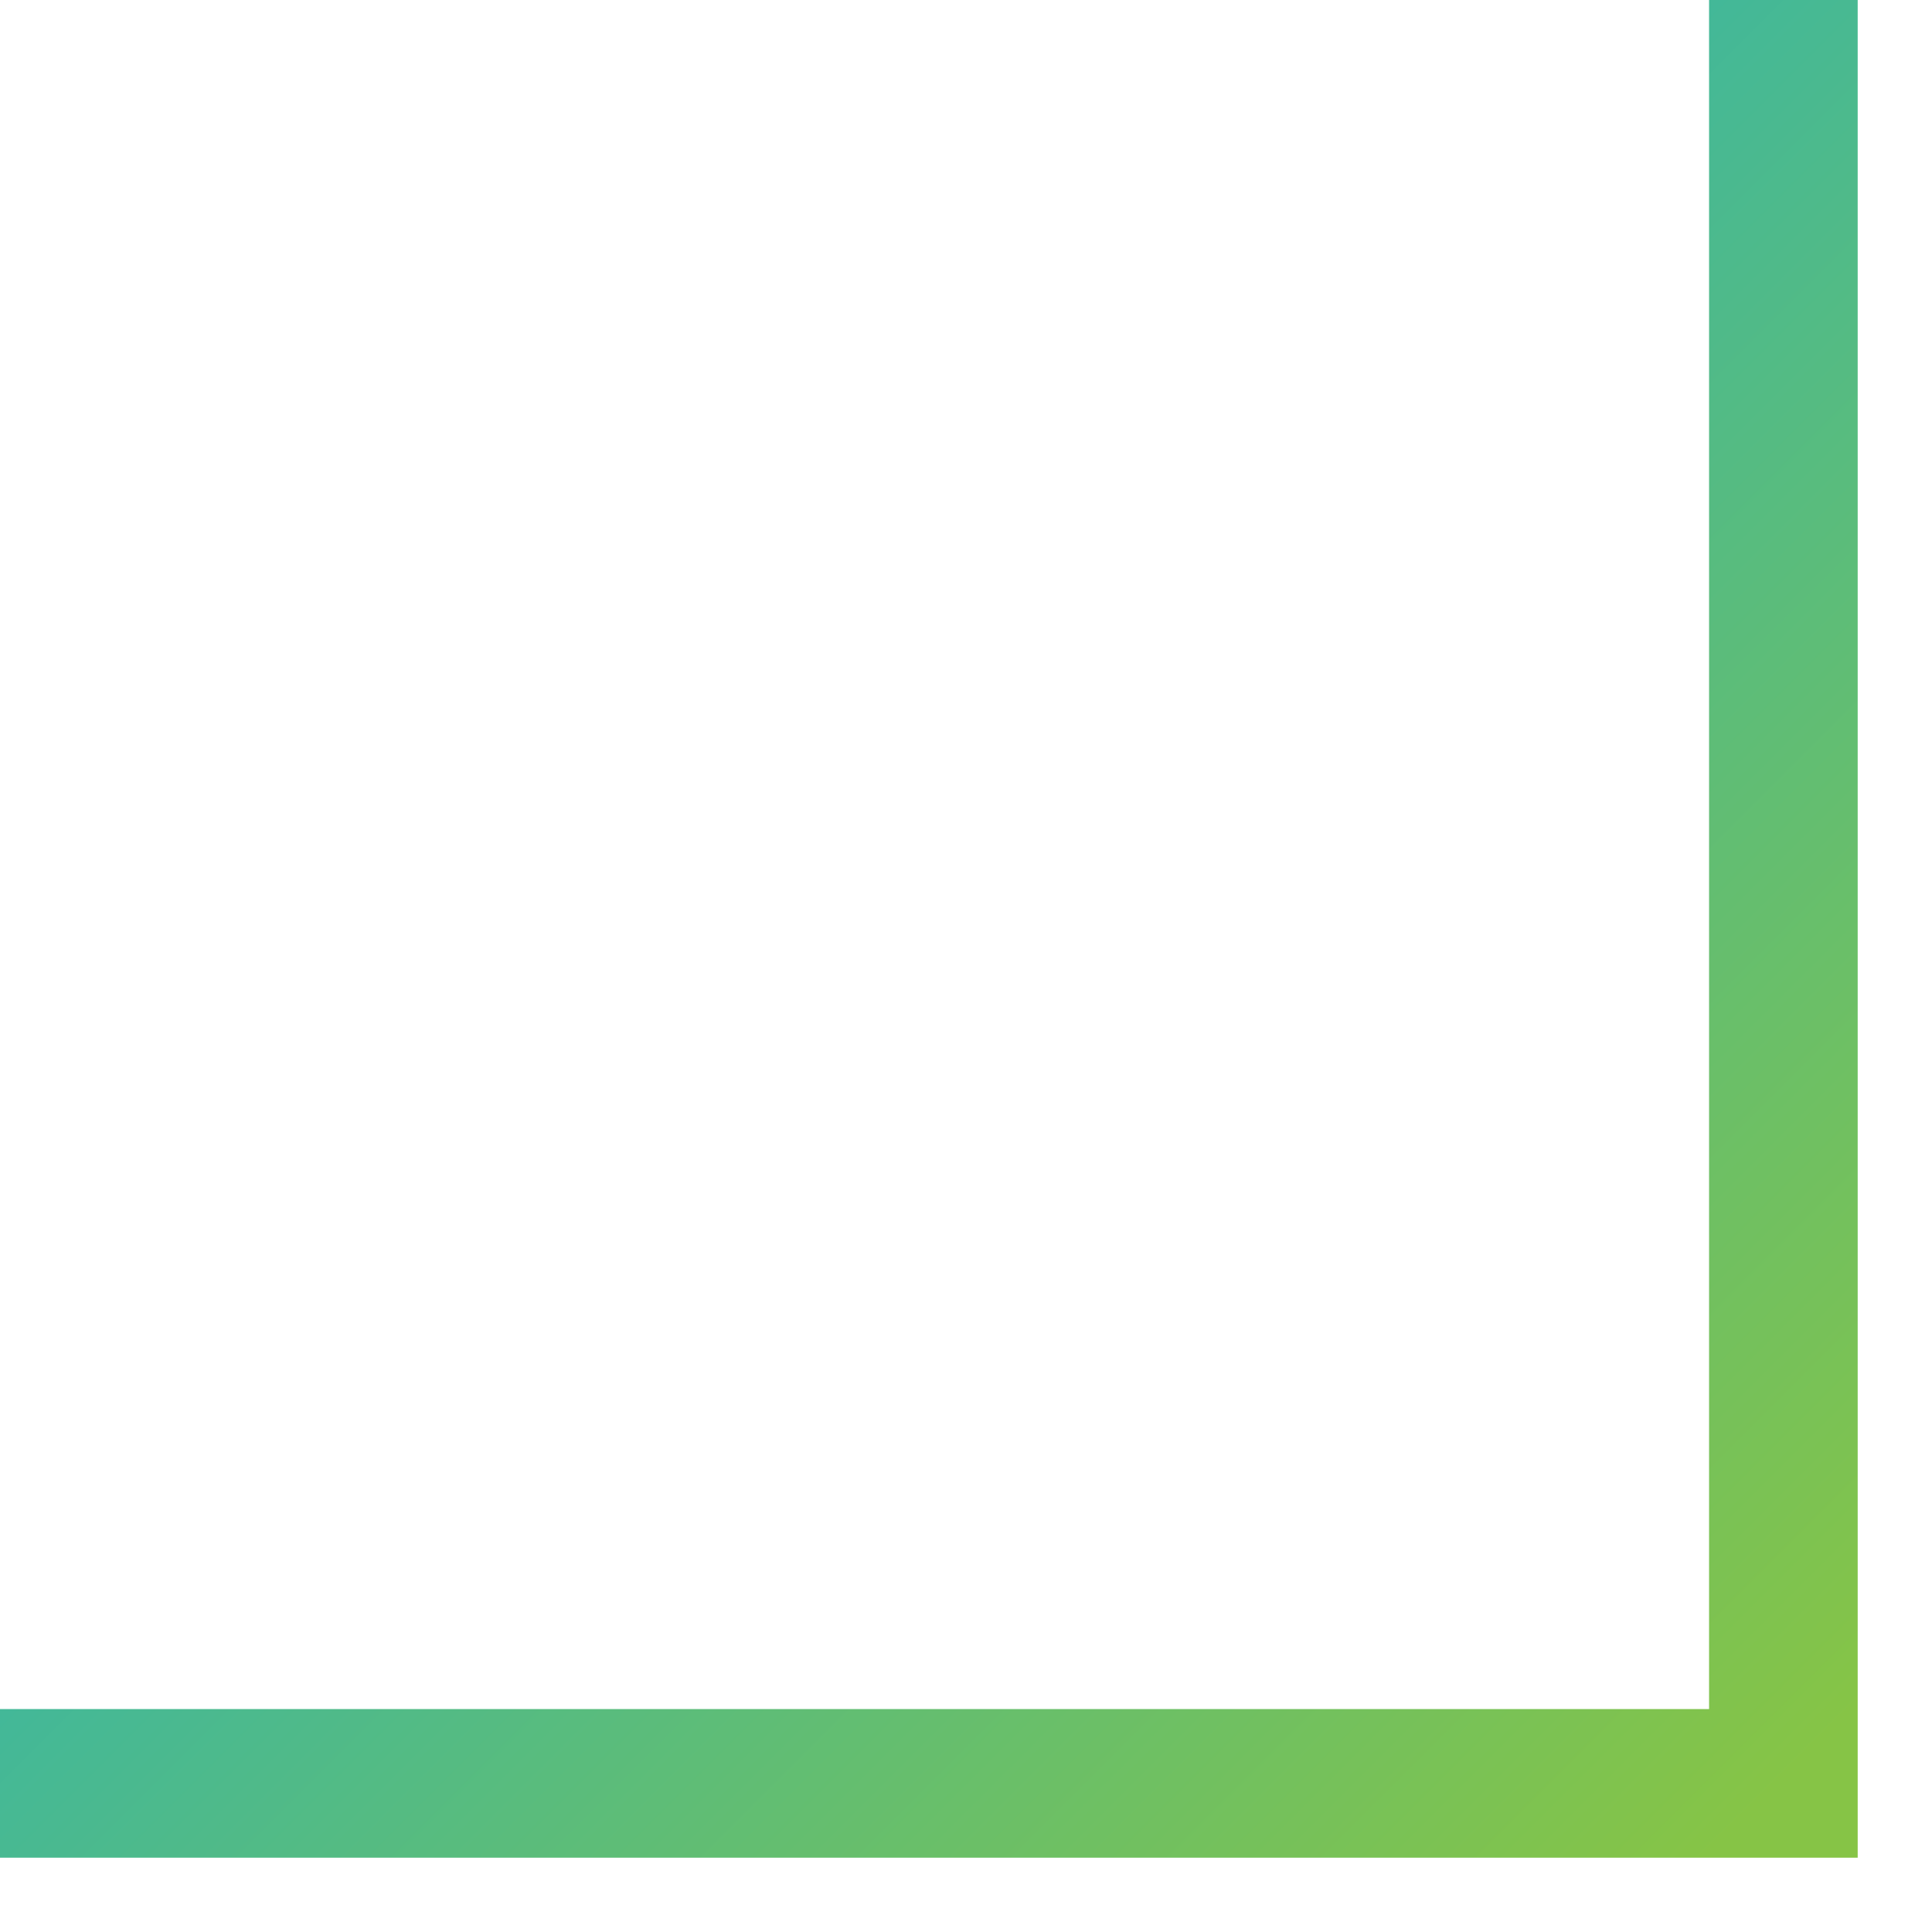 <svg width="13" height="13" viewBox="0 0 13 13" fill="none" xmlns="http://www.w3.org/2000/svg">
<path d="M12 0V12H0" stroke="url(#paint0_linear_94_720)"/>
<defs>
<linearGradient id="paint0_linear_94_720" x1="12" y1="12" x2="0" y2="0" gradientUnits="userSpaceOnUse">
<stop stop-color="#86C446"/>
<stop offset="1" stop-color="#05ADE4"/>
</linearGradient>
</defs>
</svg>
